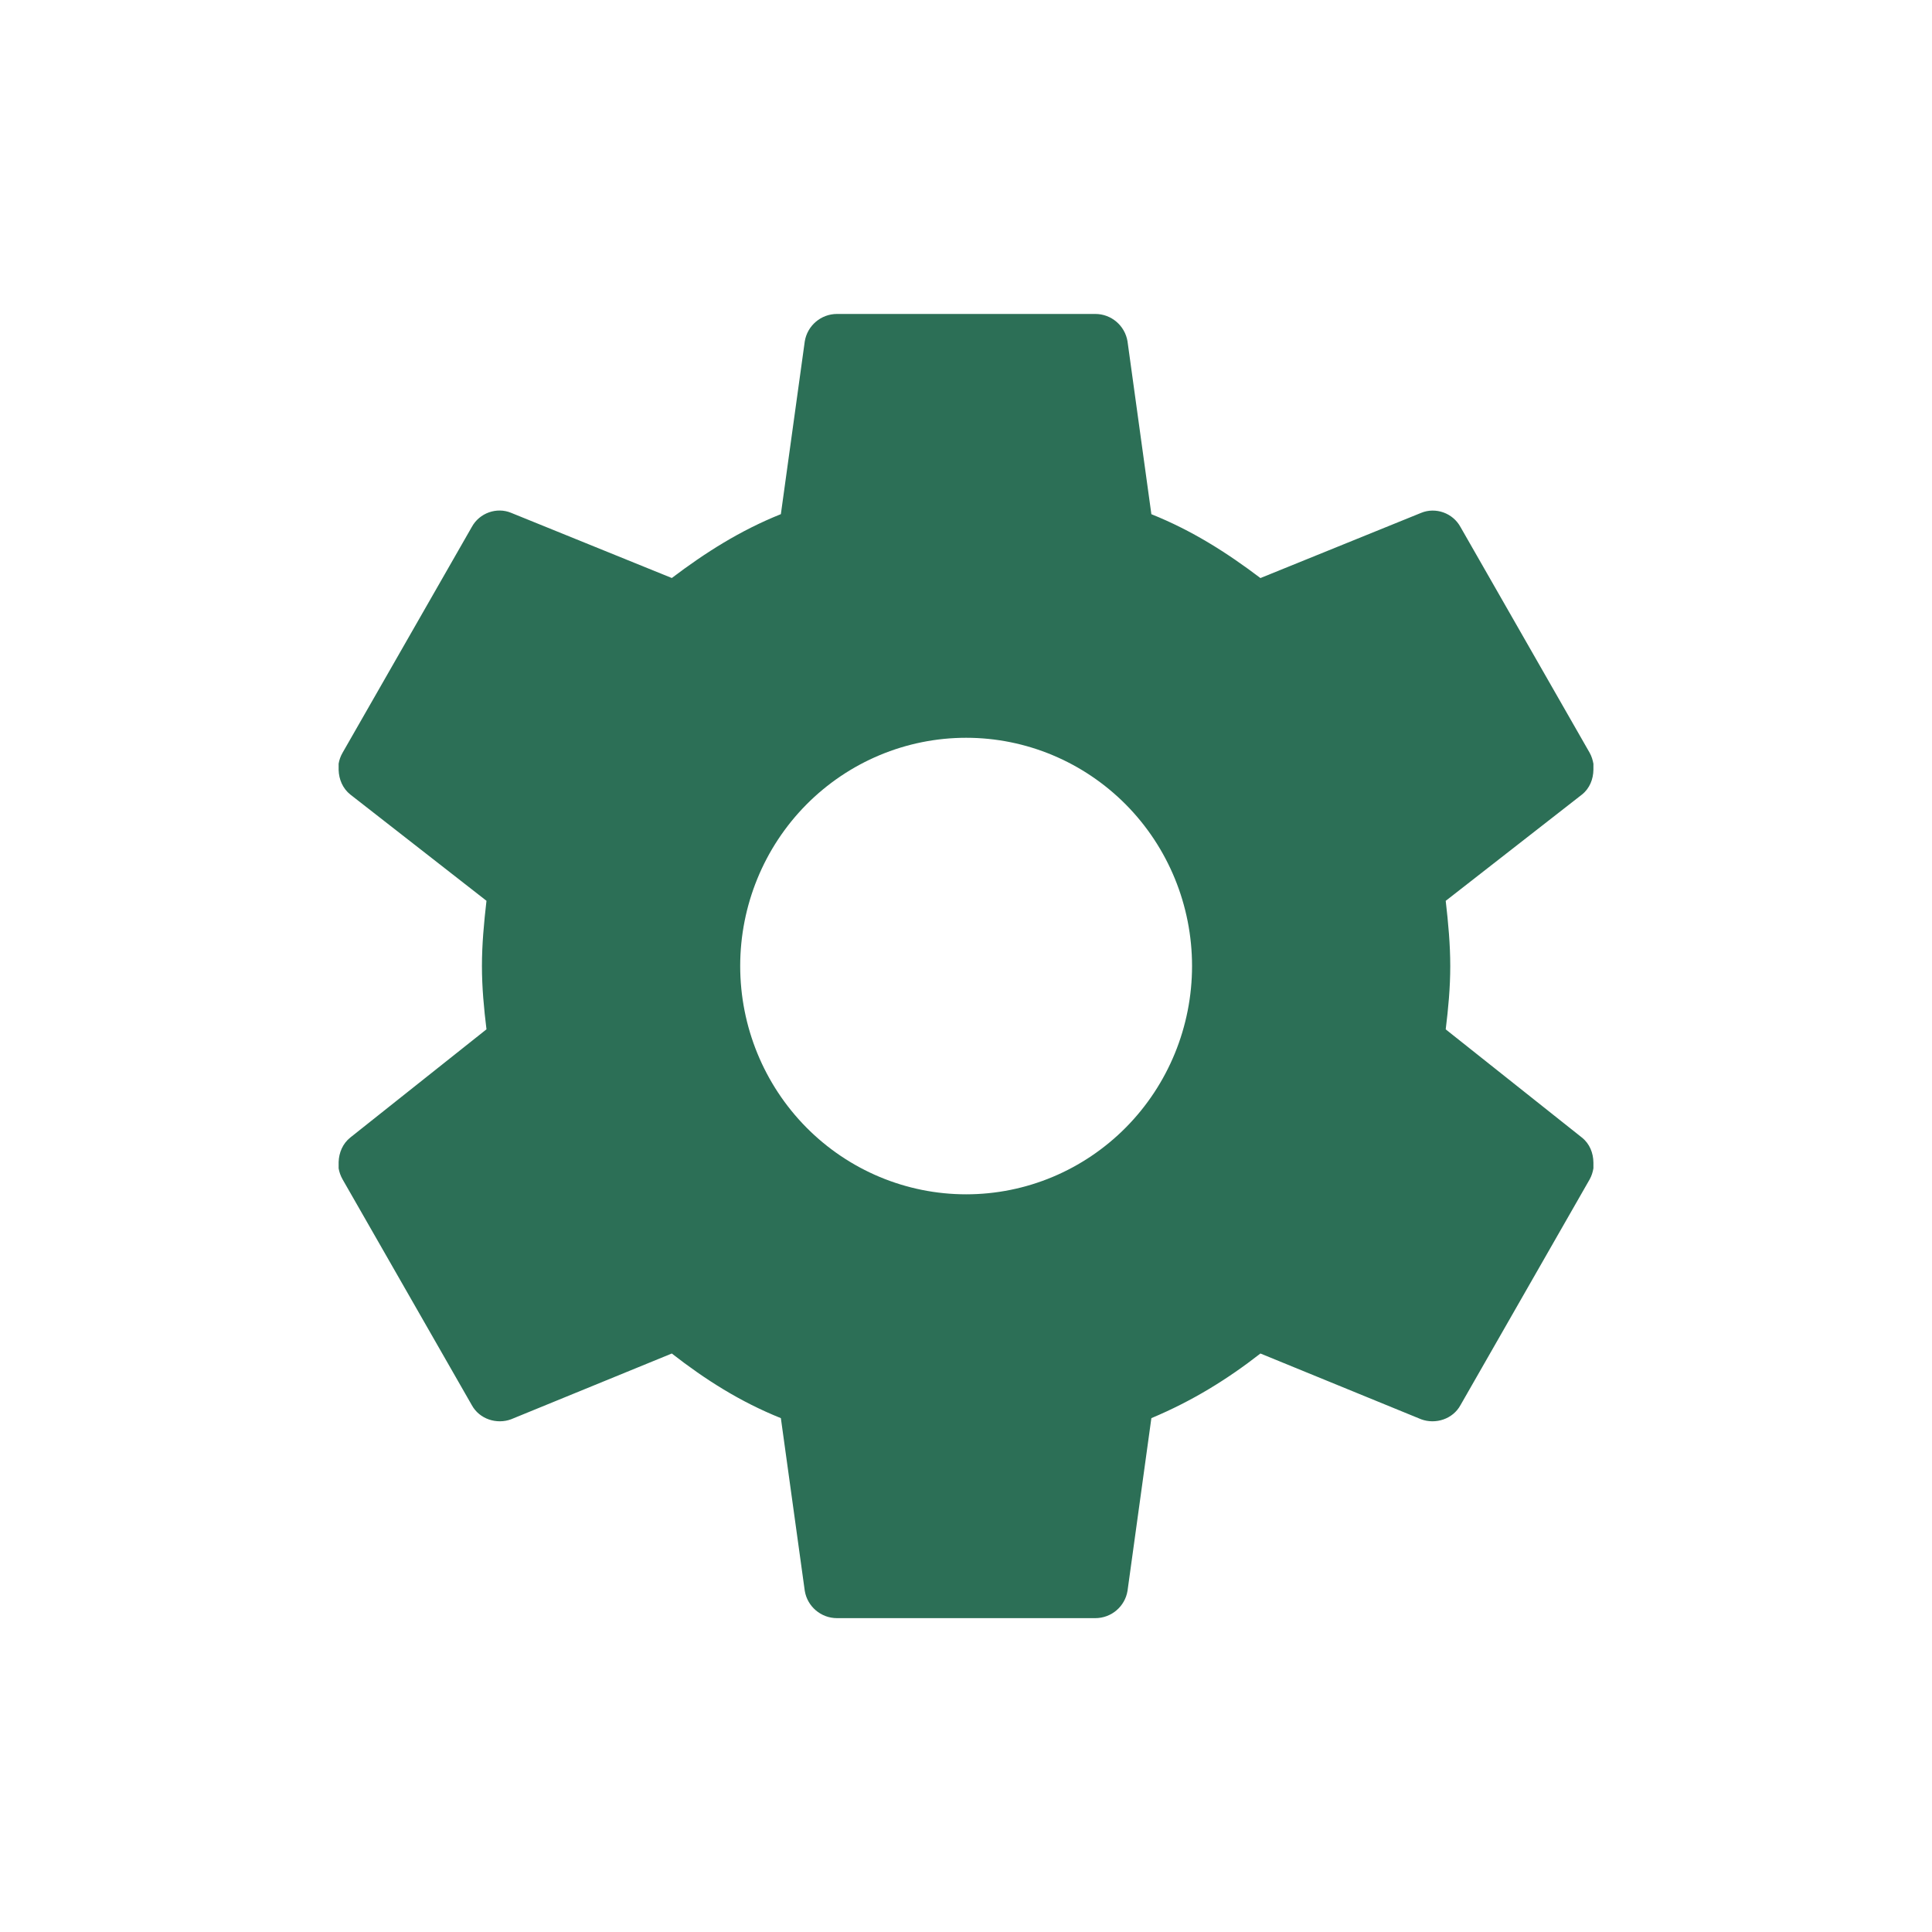 <?xml version="1.0" encoding="utf-8"?>
<!-- Generator: Adobe Illustrator 16.0.0, SVG Export Plug-In . SVG Version: 6.00 Build 0)  -->
<!DOCTYPE svg PUBLIC "-//W3C//DTD SVG 1.1//EN" "http://www.w3.org/Graphics/SVG/1.1/DTD/svg11.dtd">
<svg version="1.1" id="Layer_1" xmlns="http://www.w3.org/2000/svg" xmlns:xlink="http://www.w3.org/1999/xlink" x="0px" y="0px"
	 width="40px" height="40px" viewBox="0 0 40 40" enable-background="new 0 0 40 40" xml:space="preserve">
<g>
	<path fill="#2C6F56" d="M30.24,10.915c-0.16-0.298-0.521-0.419-0.816-0.297l-3.328,1.35c-0.695-0.526-1.416-0.985-2.258-1.322
		l-0.494-3.578C23.291,6.743,23.01,6.5,22.676,6.5H17.33c-0.334,0-0.615,0.243-0.668,0.567l-0.495,3.578
		c-0.842,0.337-1.563,0.796-2.258,1.322l-3.328-1.35c-0.294-0.122-0.655-0.001-0.815,0.297l-2.673,4.67
		c-0.042,0.072-0.069,0.149-0.082,0.227v0.131c0.006,0.195,0.085,0.383,0.242,0.508l2.819,2.2c-0.053,0.459-0.094,0.905-0.094,1.35
		c0,0.447,0.041,0.879,0.094,1.311l-2.819,2.24c-0.157,0.125-0.236,0.313-0.242,0.508v0.131c0.013,0.076,0.04,0.154,0.082,0.228
		l2.673,4.67c0.16,0.297,0.521,0.406,0.815,0.297l3.328-1.362c0.694,0.541,1.416,1,2.258,1.338l0.495,3.576
		c0.053,0.323,0.334,0.565,0.668,0.565h5.346c0.334,0,0.615-0.242,0.668-0.565l0.494-3.576c0.842-0.353,1.563-0.797,2.258-1.338
		l3.328,1.362c0.295,0.109,0.656,0,0.816-0.297l2.672-4.67c0.041-0.074,0.064-0.149,0.078-0.229v-0.119
		c-0.002-0.198-0.078-0.391-0.238-0.518l-2.82-2.24c0.053-0.432,0.094-0.862,0.094-1.311c0-0.444-0.041-0.891-0.094-1.35l2.82-2.2
		c0.16-0.127,0.236-0.319,0.238-0.518v-0.12c-0.014-0.077-0.037-0.154-0.078-0.228L30.24,10.915z M23.311,23.342
		c-0.879,0.887-2.065,1.385-3.308,1.385c-1.241,0-2.431-0.498-3.309-1.385c-0.877-0.887-1.369-2.088-1.369-3.342
		c0-1.253,0.492-2.455,1.369-3.341c0.878-0.886,2.067-1.384,3.309-1.384c1.242,0,2.429,0.498,3.308,1.384
		c0.877,0.886,1.369,2.088,1.369,3.341C24.68,21.254,24.188,22.455,23.311,23.342z"/>
</g>
</svg>
